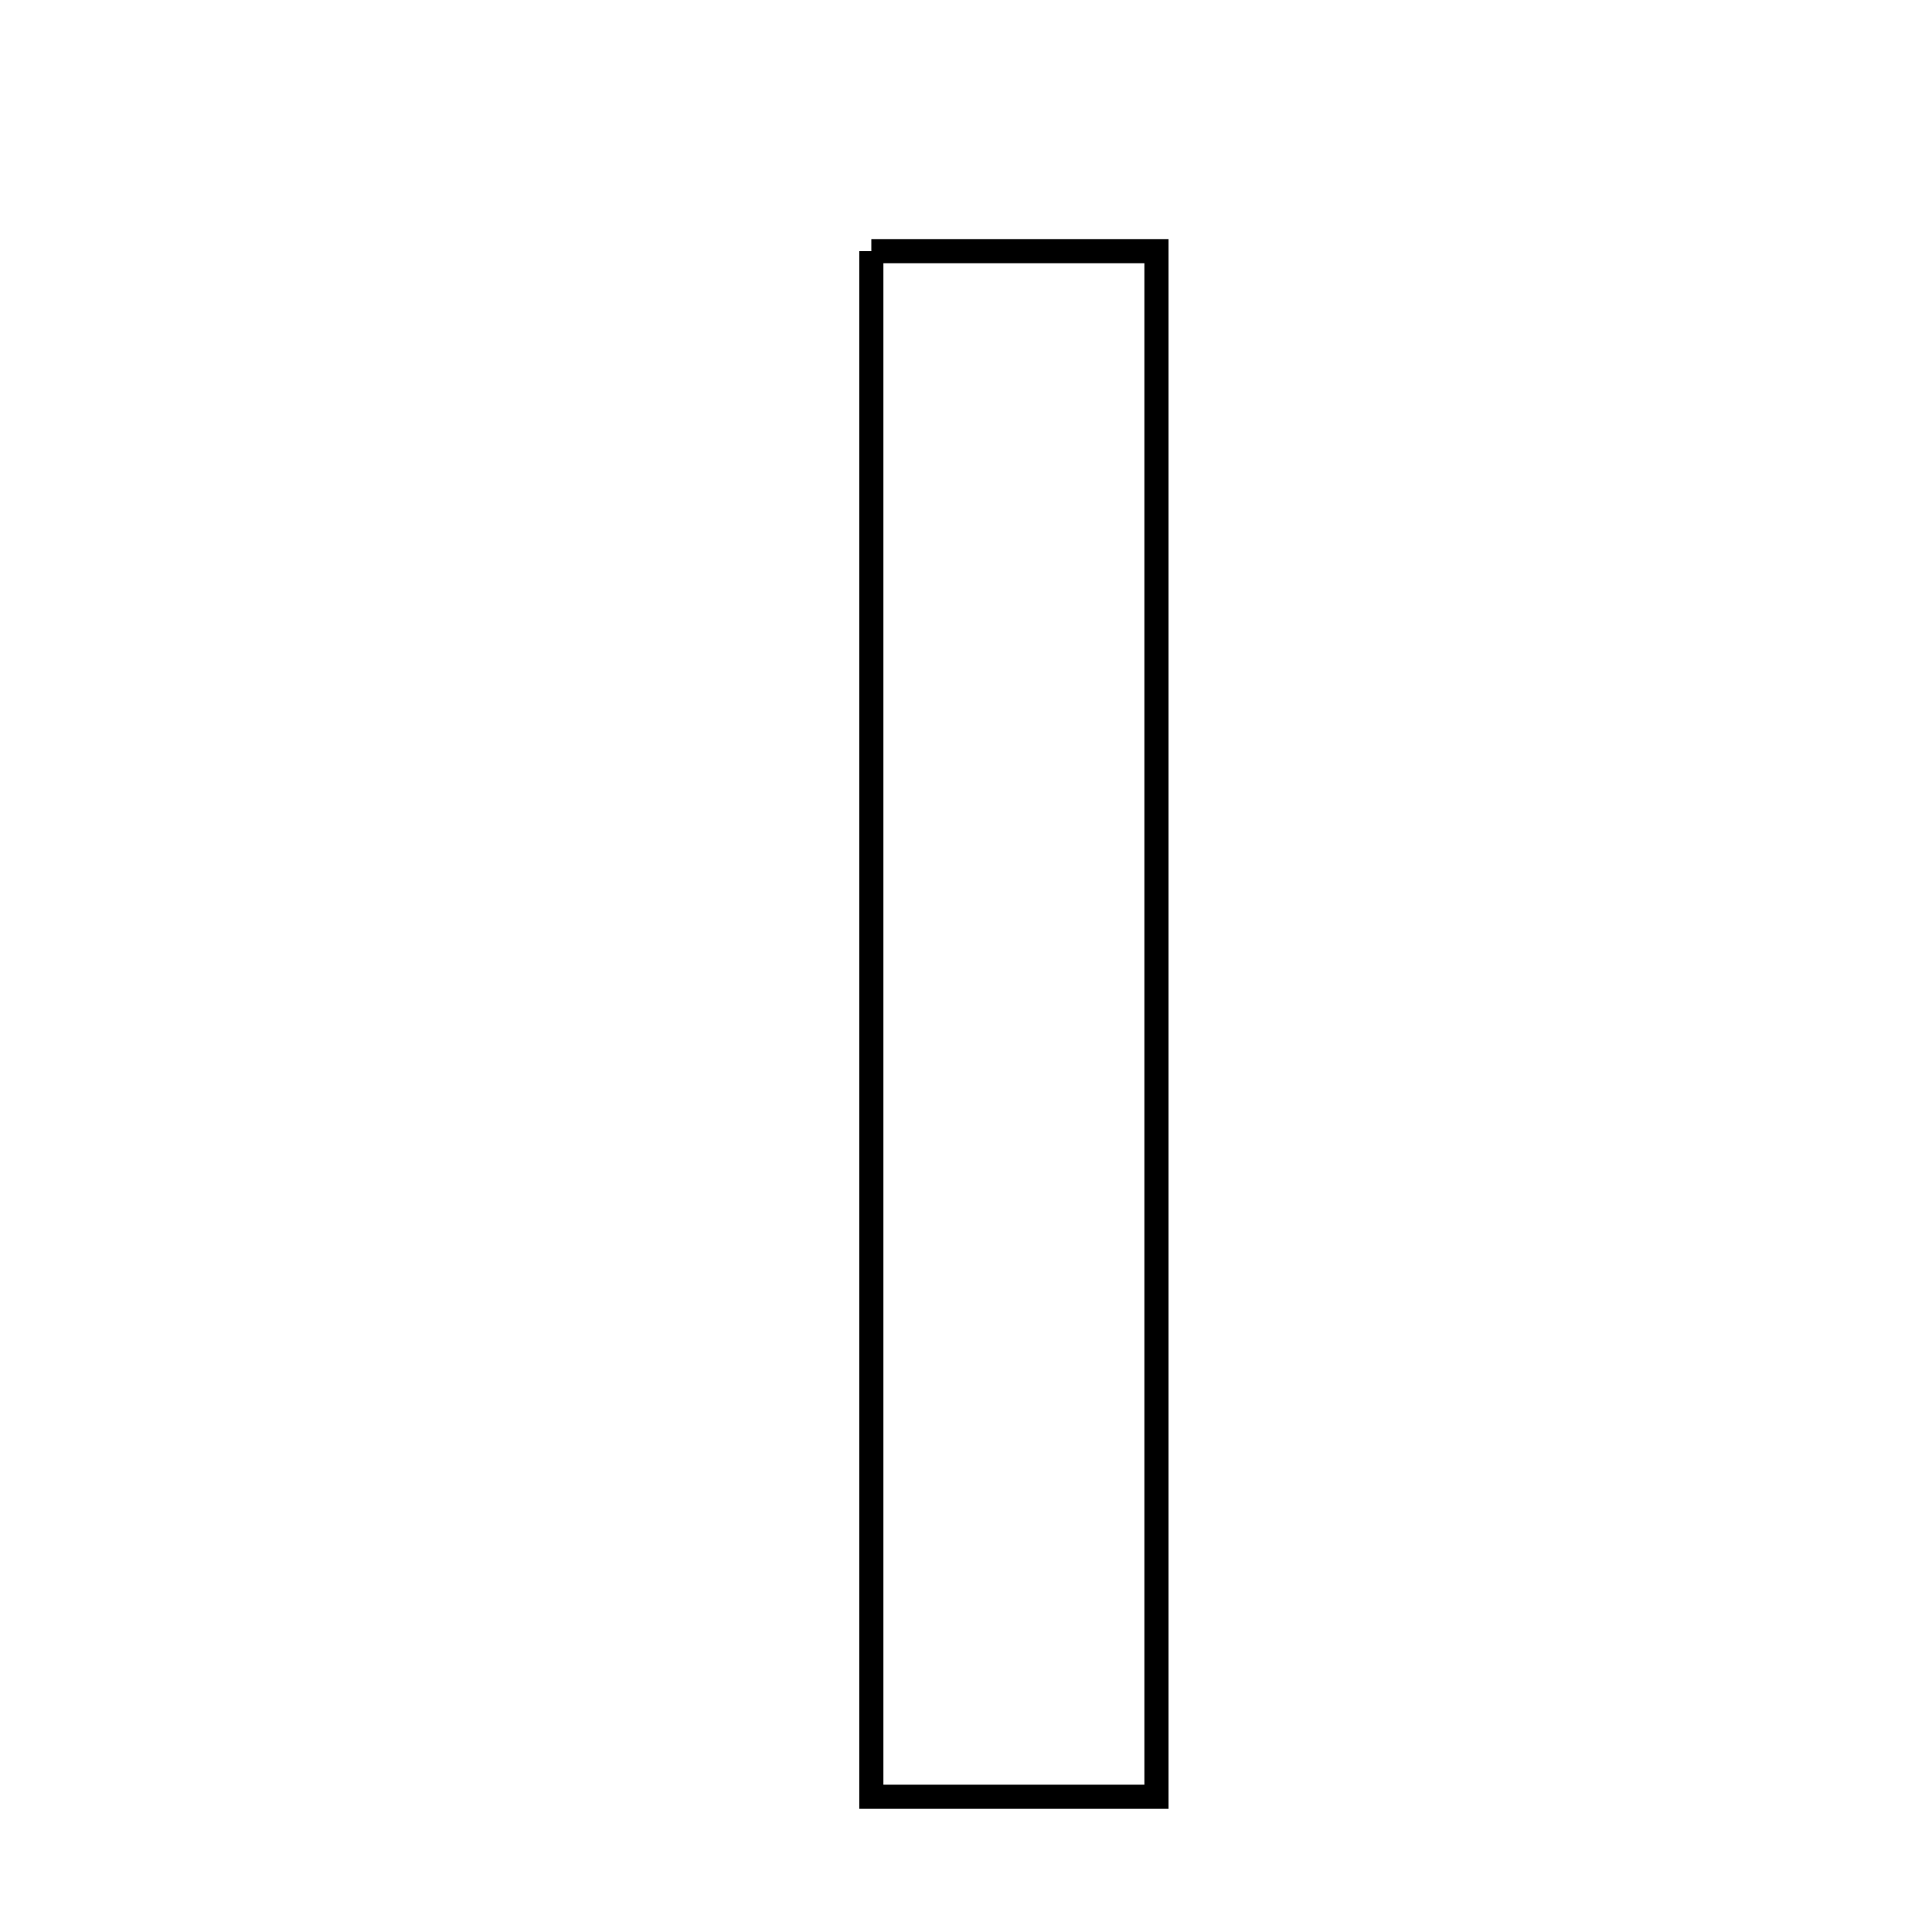 <svg xmlns="http://www.w3.org/2000/svg" viewBox="0.0 0.0 24.0 24.0" height="200px" width="200px"><path fill="none" stroke="black" stroke-width=".3" stroke-opacity="1.0"  filling="0" d="M10.824 3.12 C12.094 3.12 13.141 3.12 14.366 3.12 C14.366 9.557 14.366 15.869 14.366 22.32 C13.163 22.32 12.12 22.32 10.824 22.32 C10.824 15.981 10.824 9.67 10.824 3.12"></path></svg>